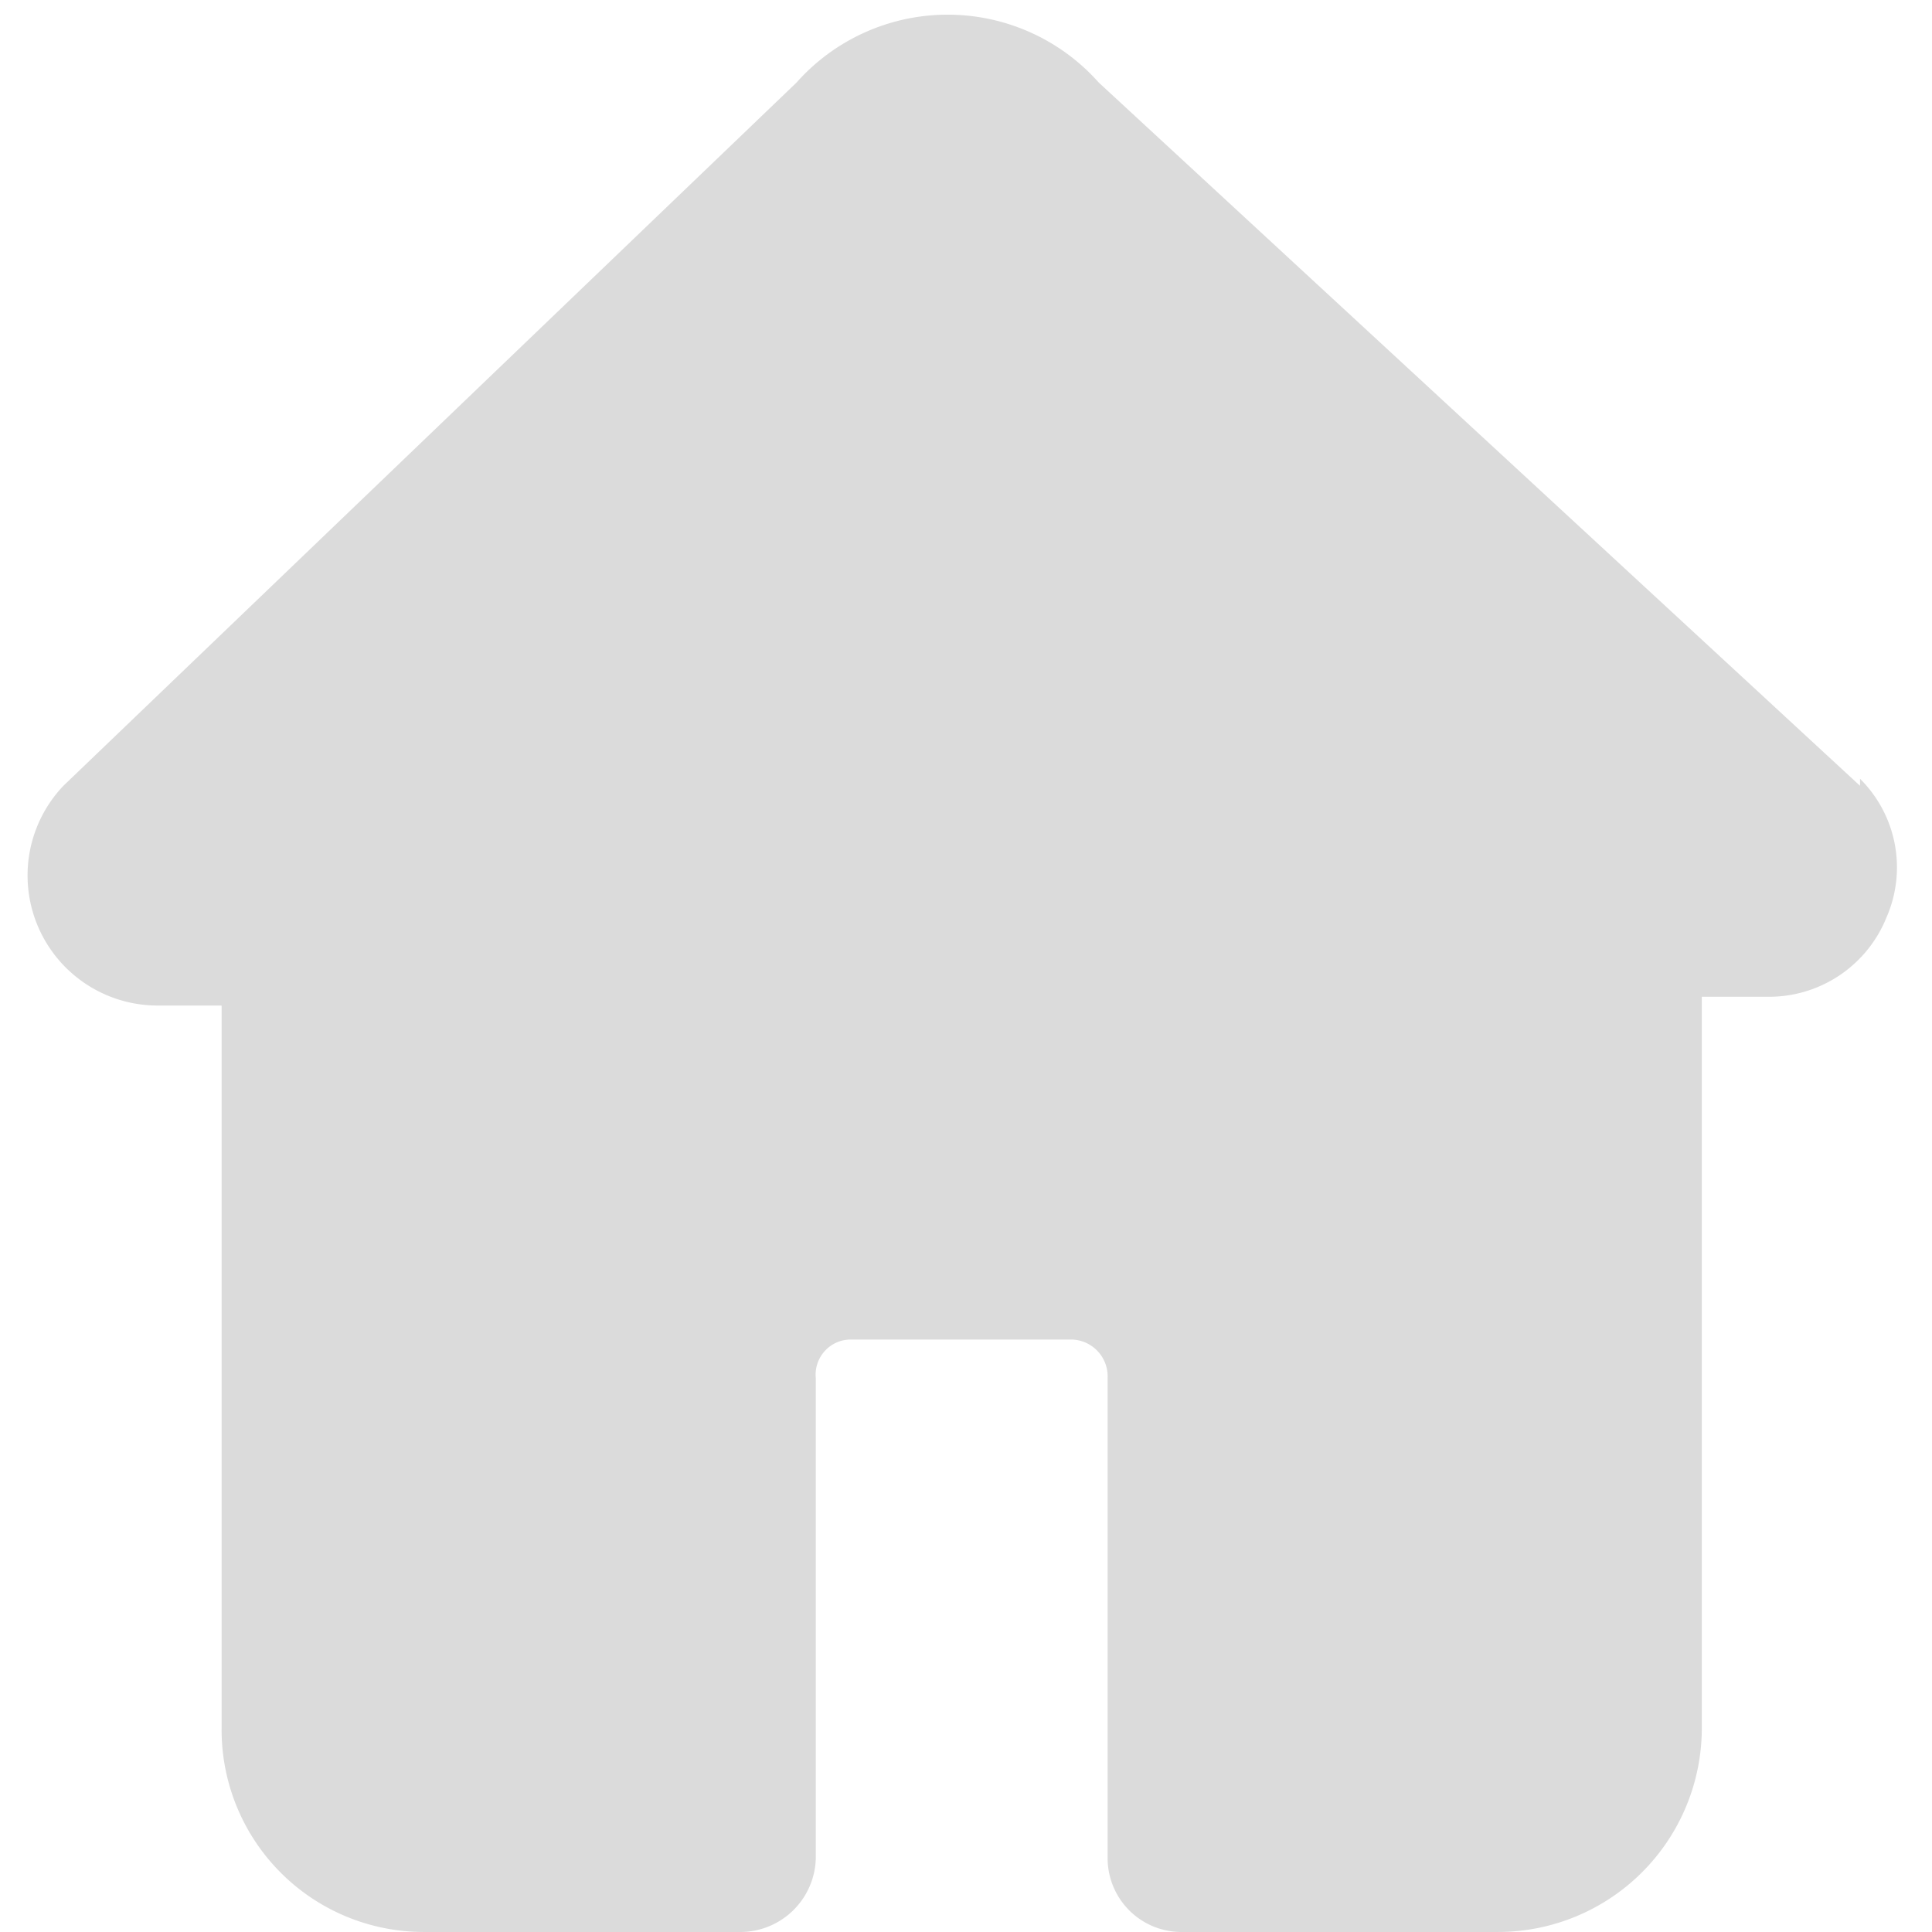 <?xml version="1.0" standalone="no"?><!DOCTYPE svg PUBLIC "-//W3C//DTD SVG 1.1//EN" "http://www.w3.org/Graphics/SVG/1.1/DTD/svg11.dtd"><svg t="1602947546589" class="icon" viewBox="0 0 1024 1024" version="1.1" xmlns="http://www.w3.org/2000/svg" p-id="1430" xmlns:xlink="http://www.w3.org/1999/xlink" width="200" height="200"><defs><style type="text/css"></style></defs><path d="M985.847 416.49L582.401 43.792a107.151 107.151 0 0 0-160.26 0l-388.538 372.698a68.949 68.949 0 0 0 49.383 116.468h34.475v382.948a107.151 107.151 0 0 0 107.151 108.083h166.783a40.065 40.065 0 0 0 40.997-39.133V730.489a18.635 18.635 0 0 1 17.703-20.498h118.332a19.567 19.567 0 0 1 18.635 20.498v254.367a39.133 39.133 0 0 0 40.065 39.133h166.783a108.083 108.083 0 0 0 108.083-108.083V528.3h34.475a67.086 67.086 0 0 0 63.359-41.929 66.154 66.154 0 0 0-13.976-73.608z m0 0" p-id="1431" fill="#dbdbdb"></path></svg>